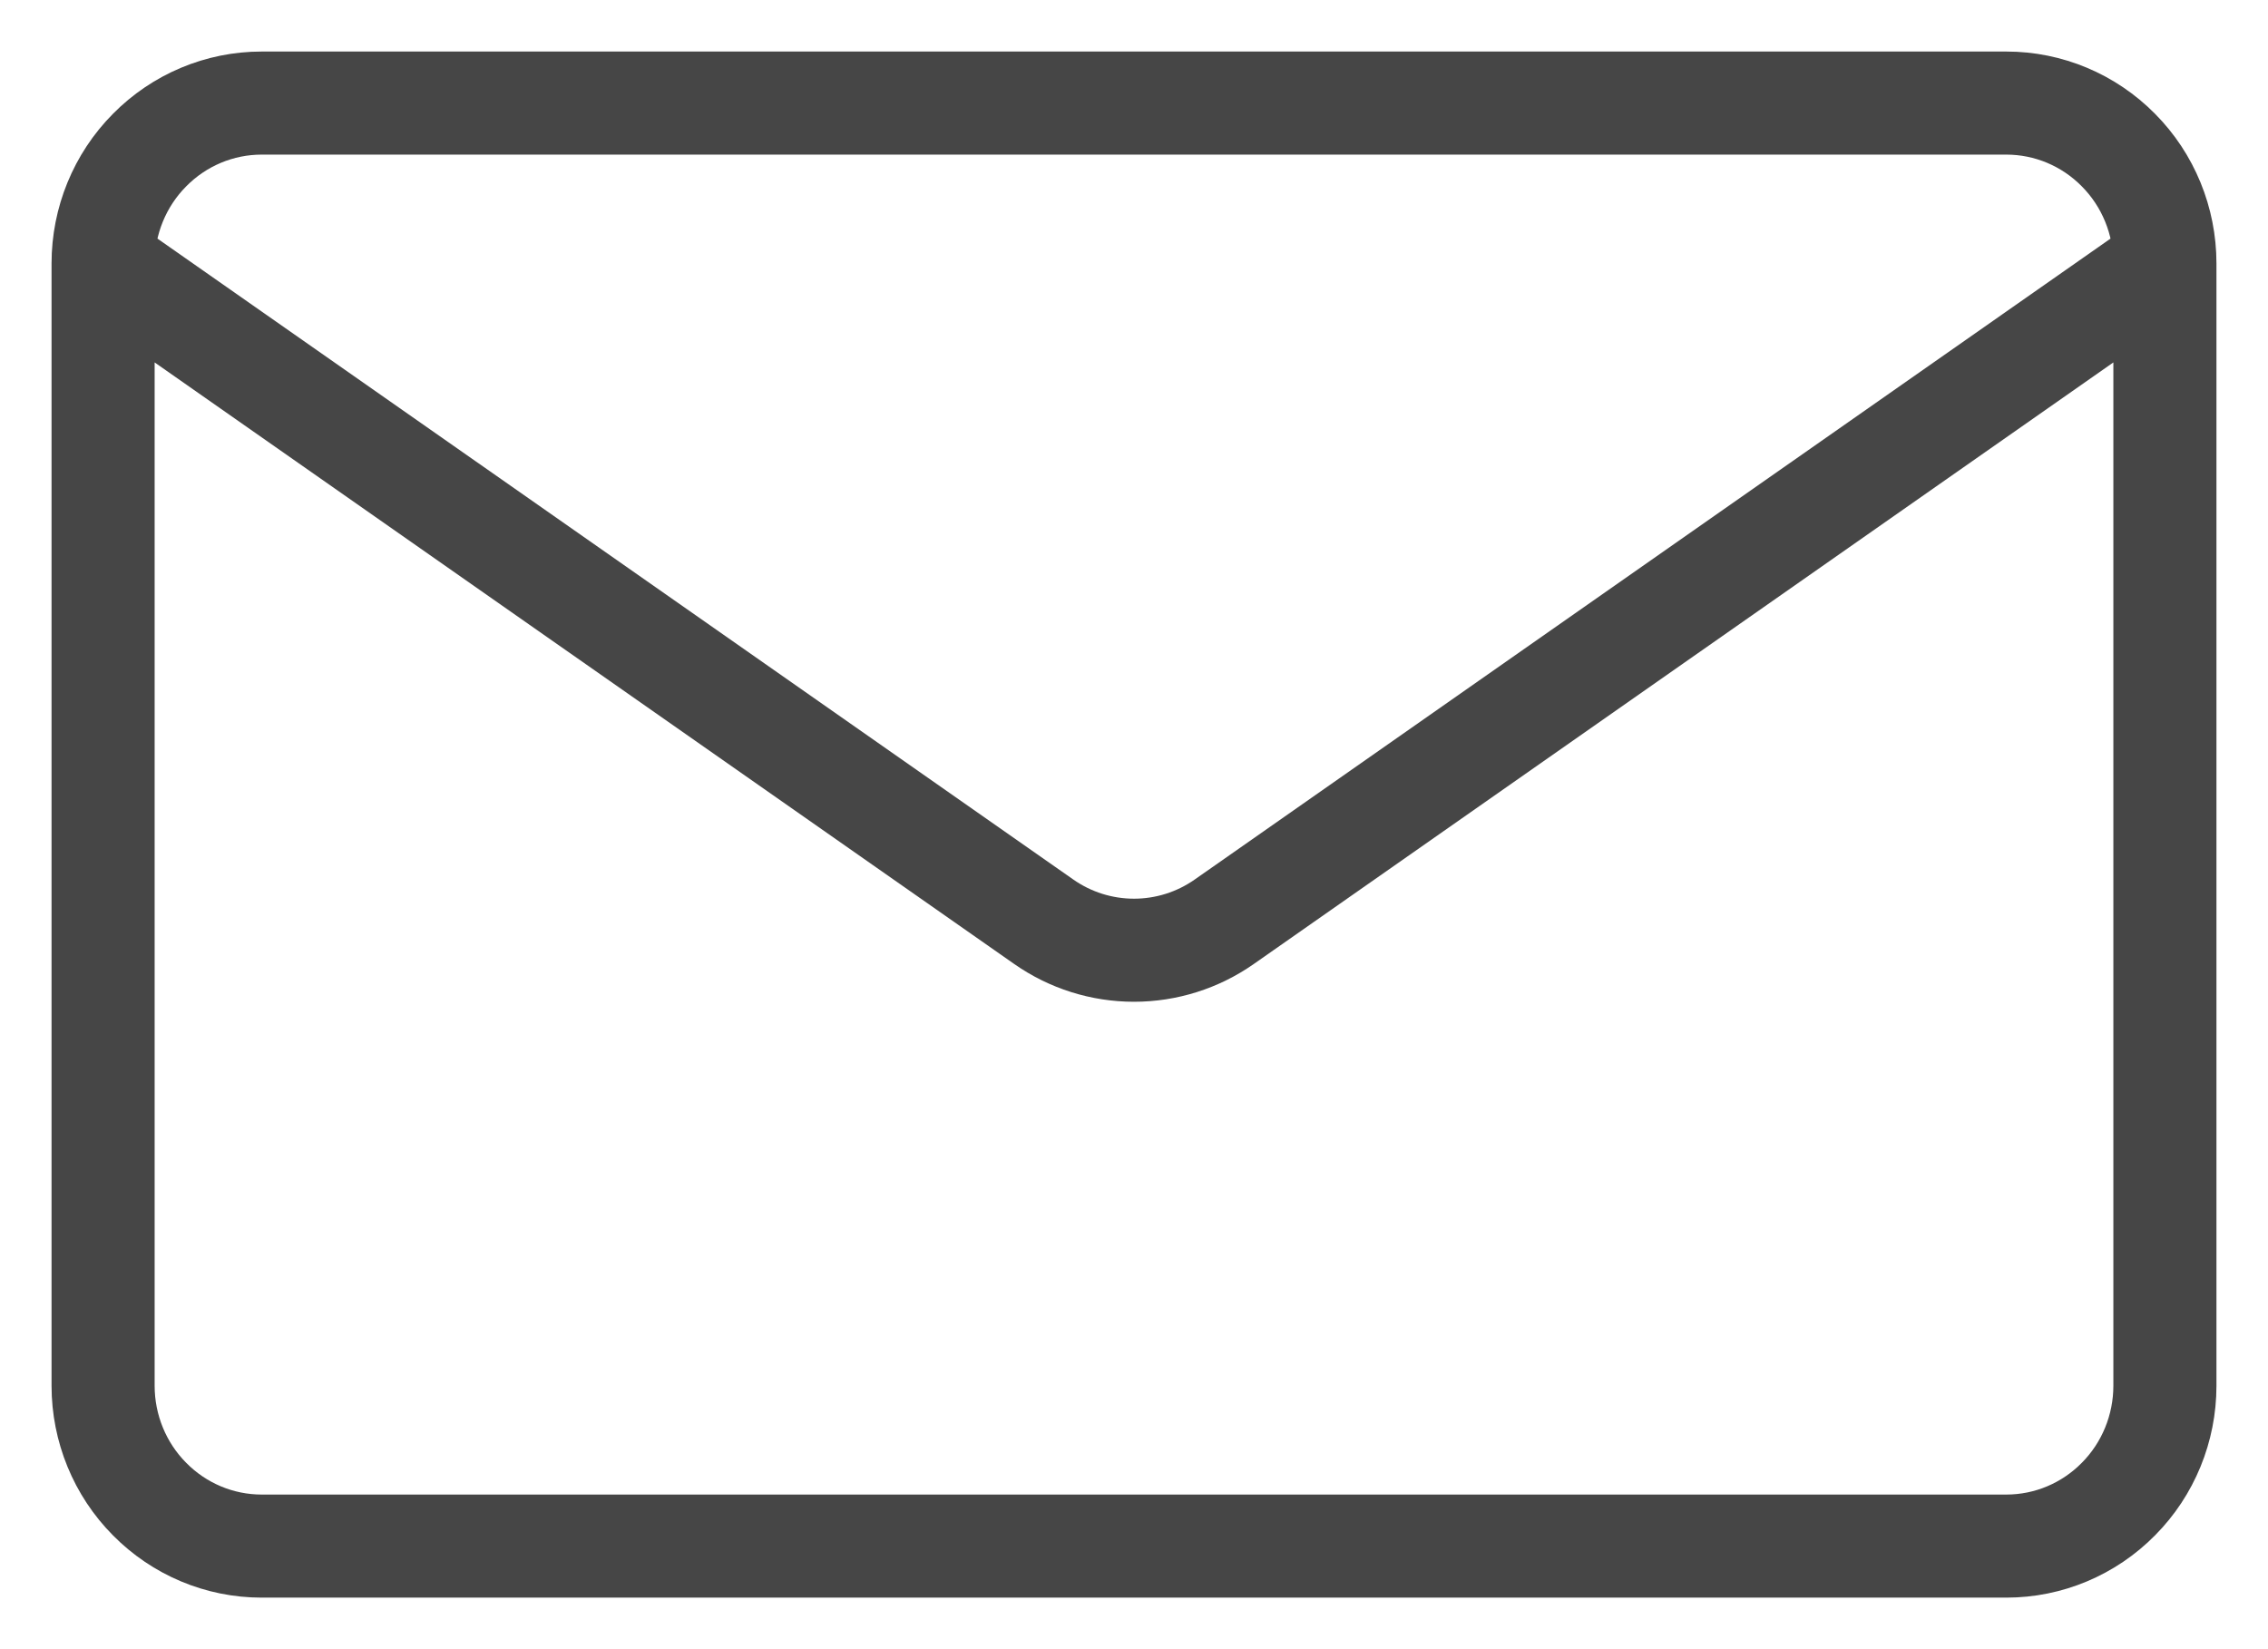 <svg width="22" height="16" viewBox="0 0 22 16" fill="none" xmlns="http://www.w3.org/2000/svg">
<path d="M21 2.556V13.444C21 13.857 20.838 14.253 20.549 14.544C20.261 14.836 19.87 15 19.462 15H2.538C2.13 15 1.739 14.836 1.451 14.544C1.162 14.253 1 13.857 1 13.444V2.556M21 2.556C21 2.143 20.838 1.747 20.549 1.456C20.261 1.164 19.87 1 19.462 1H2.538C2.13 1 1.739 1.164 1.451 1.456C1.162 1.747 1 2.143 1 2.556M21 2.556L11.875 8.943C11.618 9.123 11.313 9.219 11 9.219C10.687 9.219 10.382 9.123 10.125 8.943L1 2.556" stroke="#464646" stroke-linecap="round" stroke-linejoin="round"/>
</svg>
